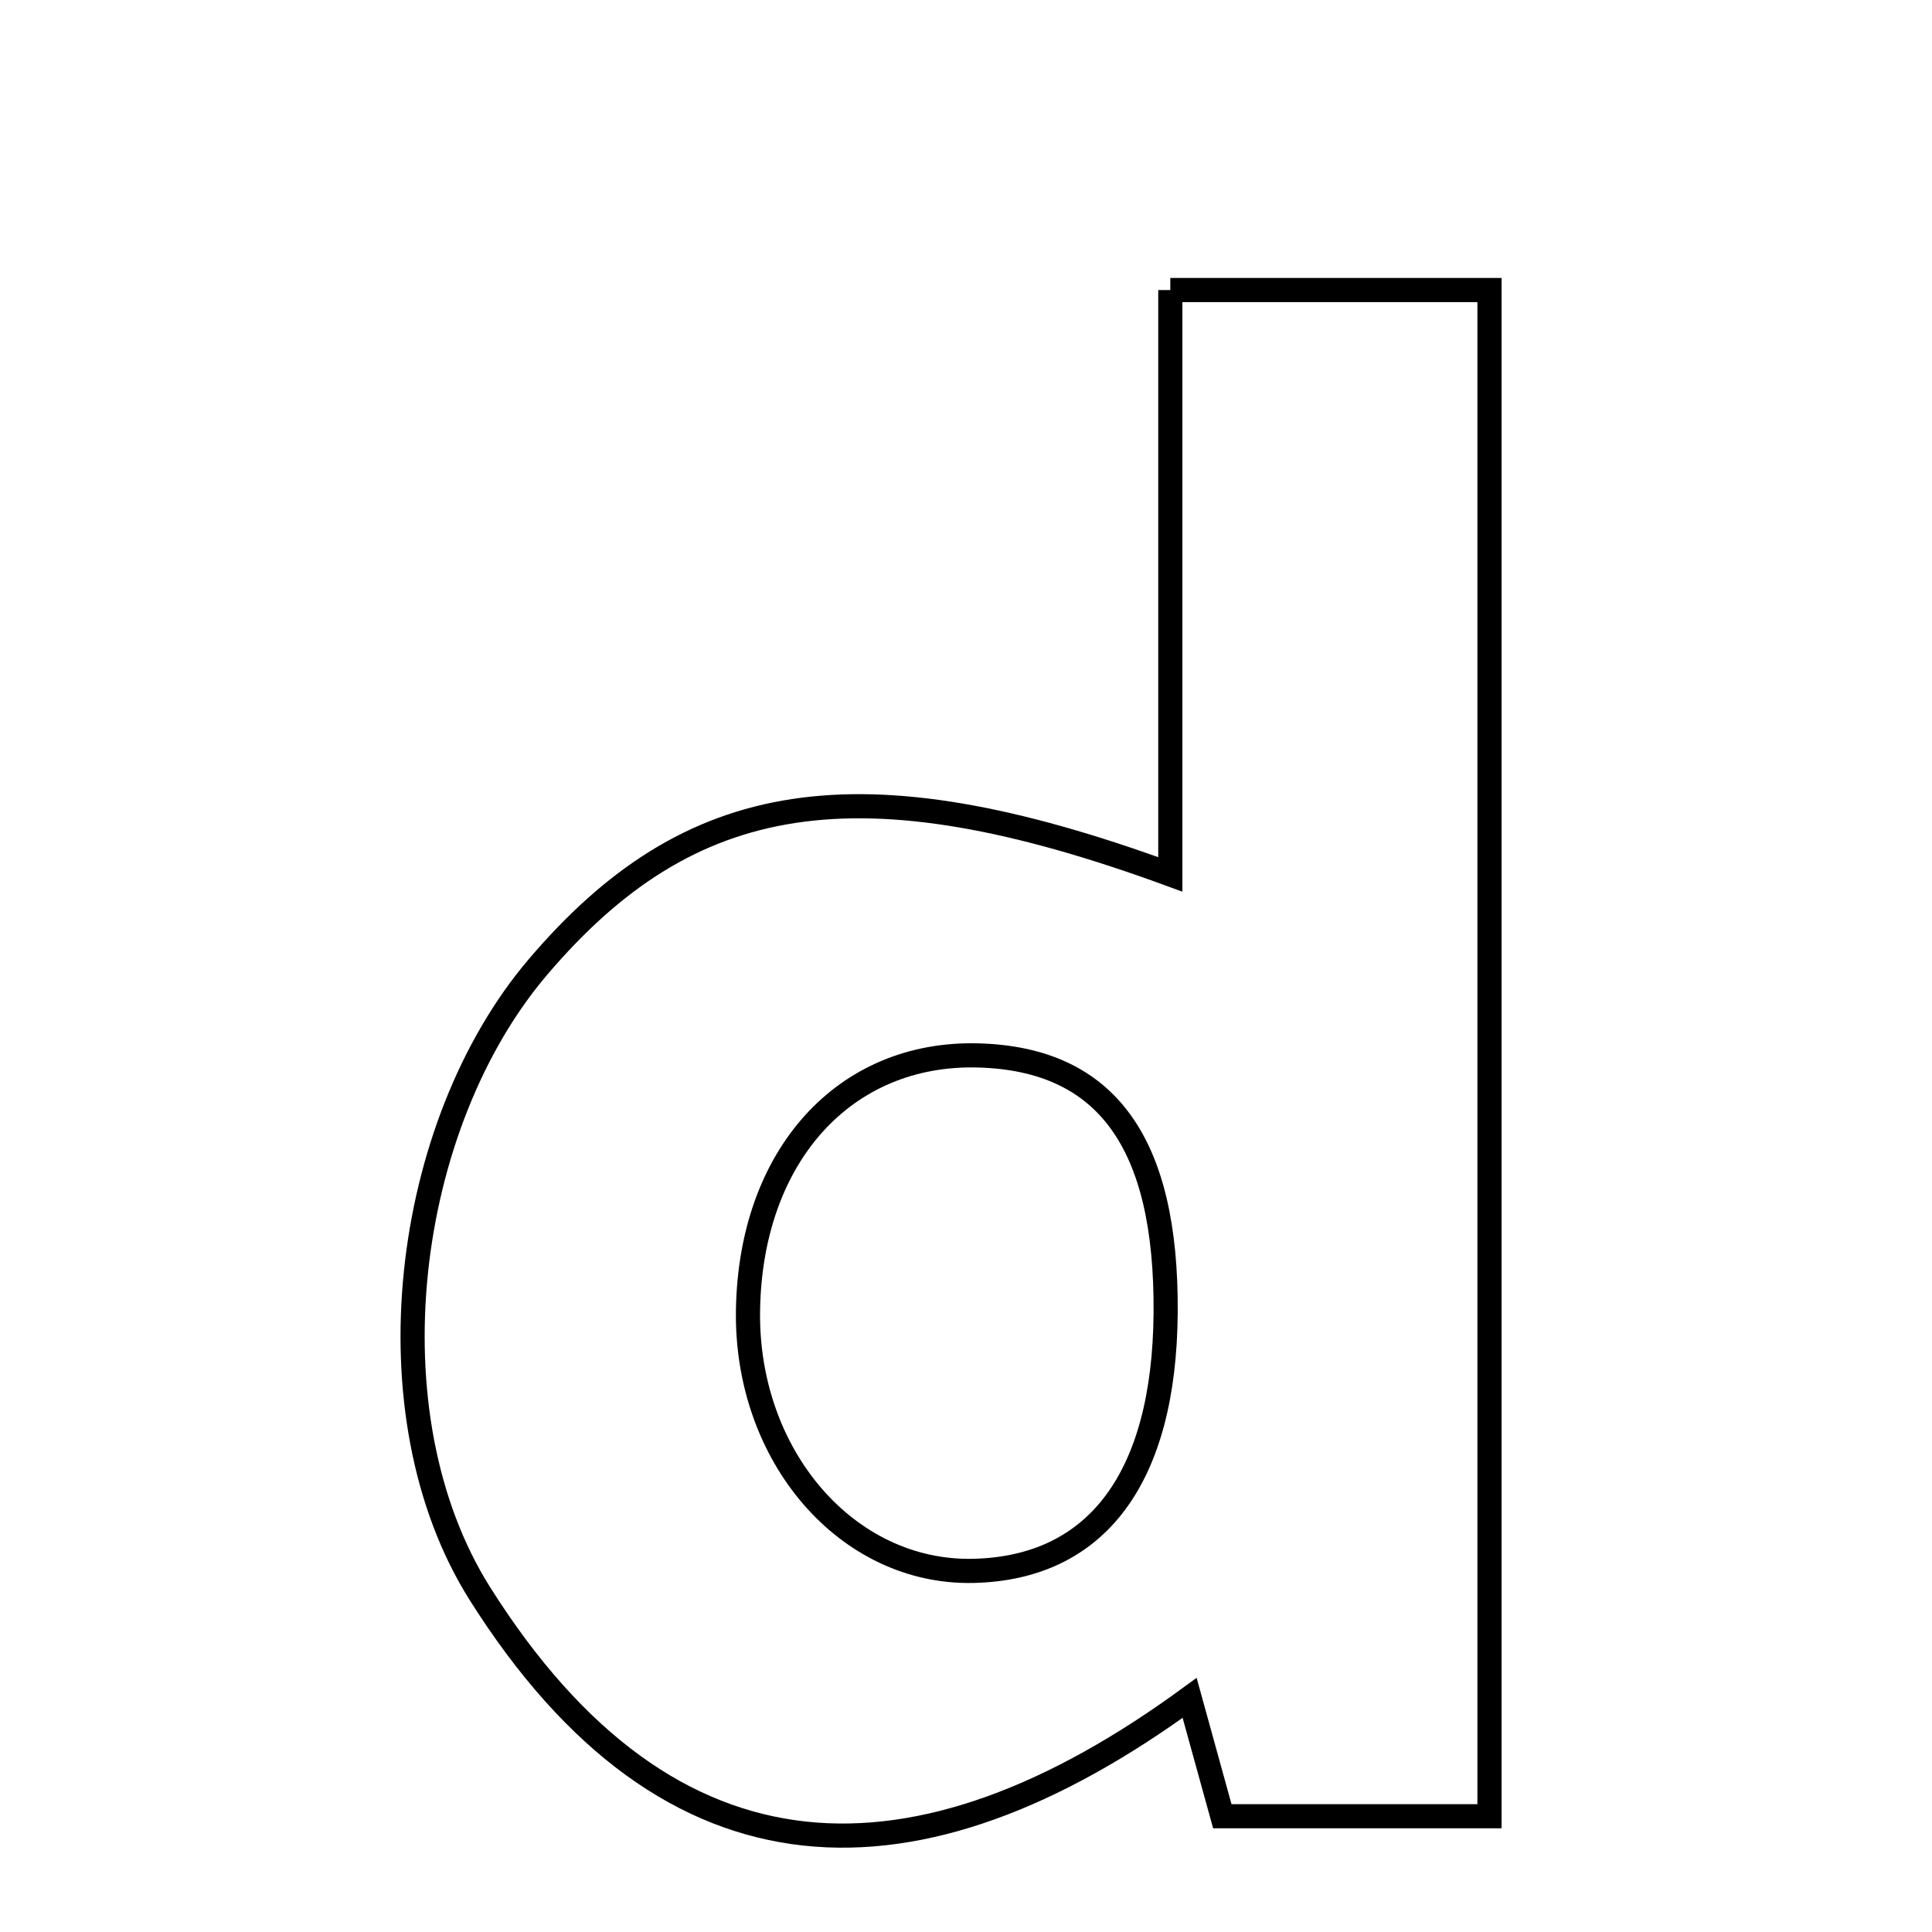<svg xmlns="http://www.w3.org/2000/svg" viewBox="0.0 0.0 24.0 24.0" height="200px" width="200px"><path fill="none" stroke="black" stroke-width=".3" stroke-opacity="1.0"  filling="0" d="M14.538 3.603 C15.937 3.603 17.136 3.603 18.503 3.603 C18.503 9.932 18.503 16.137 18.503 22.562 C17.472 22.562 16.374 22.562 15.184 22.562 C15.064 22.128 14.926 21.629 14.778 21.092 C11.405 23.557 8.328 23.552 5.961 19.796 C4.555 17.563 5.009 13.978 6.682 12.013 C8.565 9.8 10.656 9.44 14.538 10.862 C14.538 8.306 14.538 6.015 14.538 3.603"></path>
<path fill="none" stroke="black" stroke-width=".3" stroke-opacity="1.0"  filling="0" d="M12.154 13.111 C13.743 13.155 14.496 14.19 14.48 16.308 C14.465 18.356 13.627 19.479 12.091 19.514 C10.525 19.549 9.263 18.09 9.292 16.276 C9.322 14.358 10.491 13.065 12.154 13.111"></path></svg>